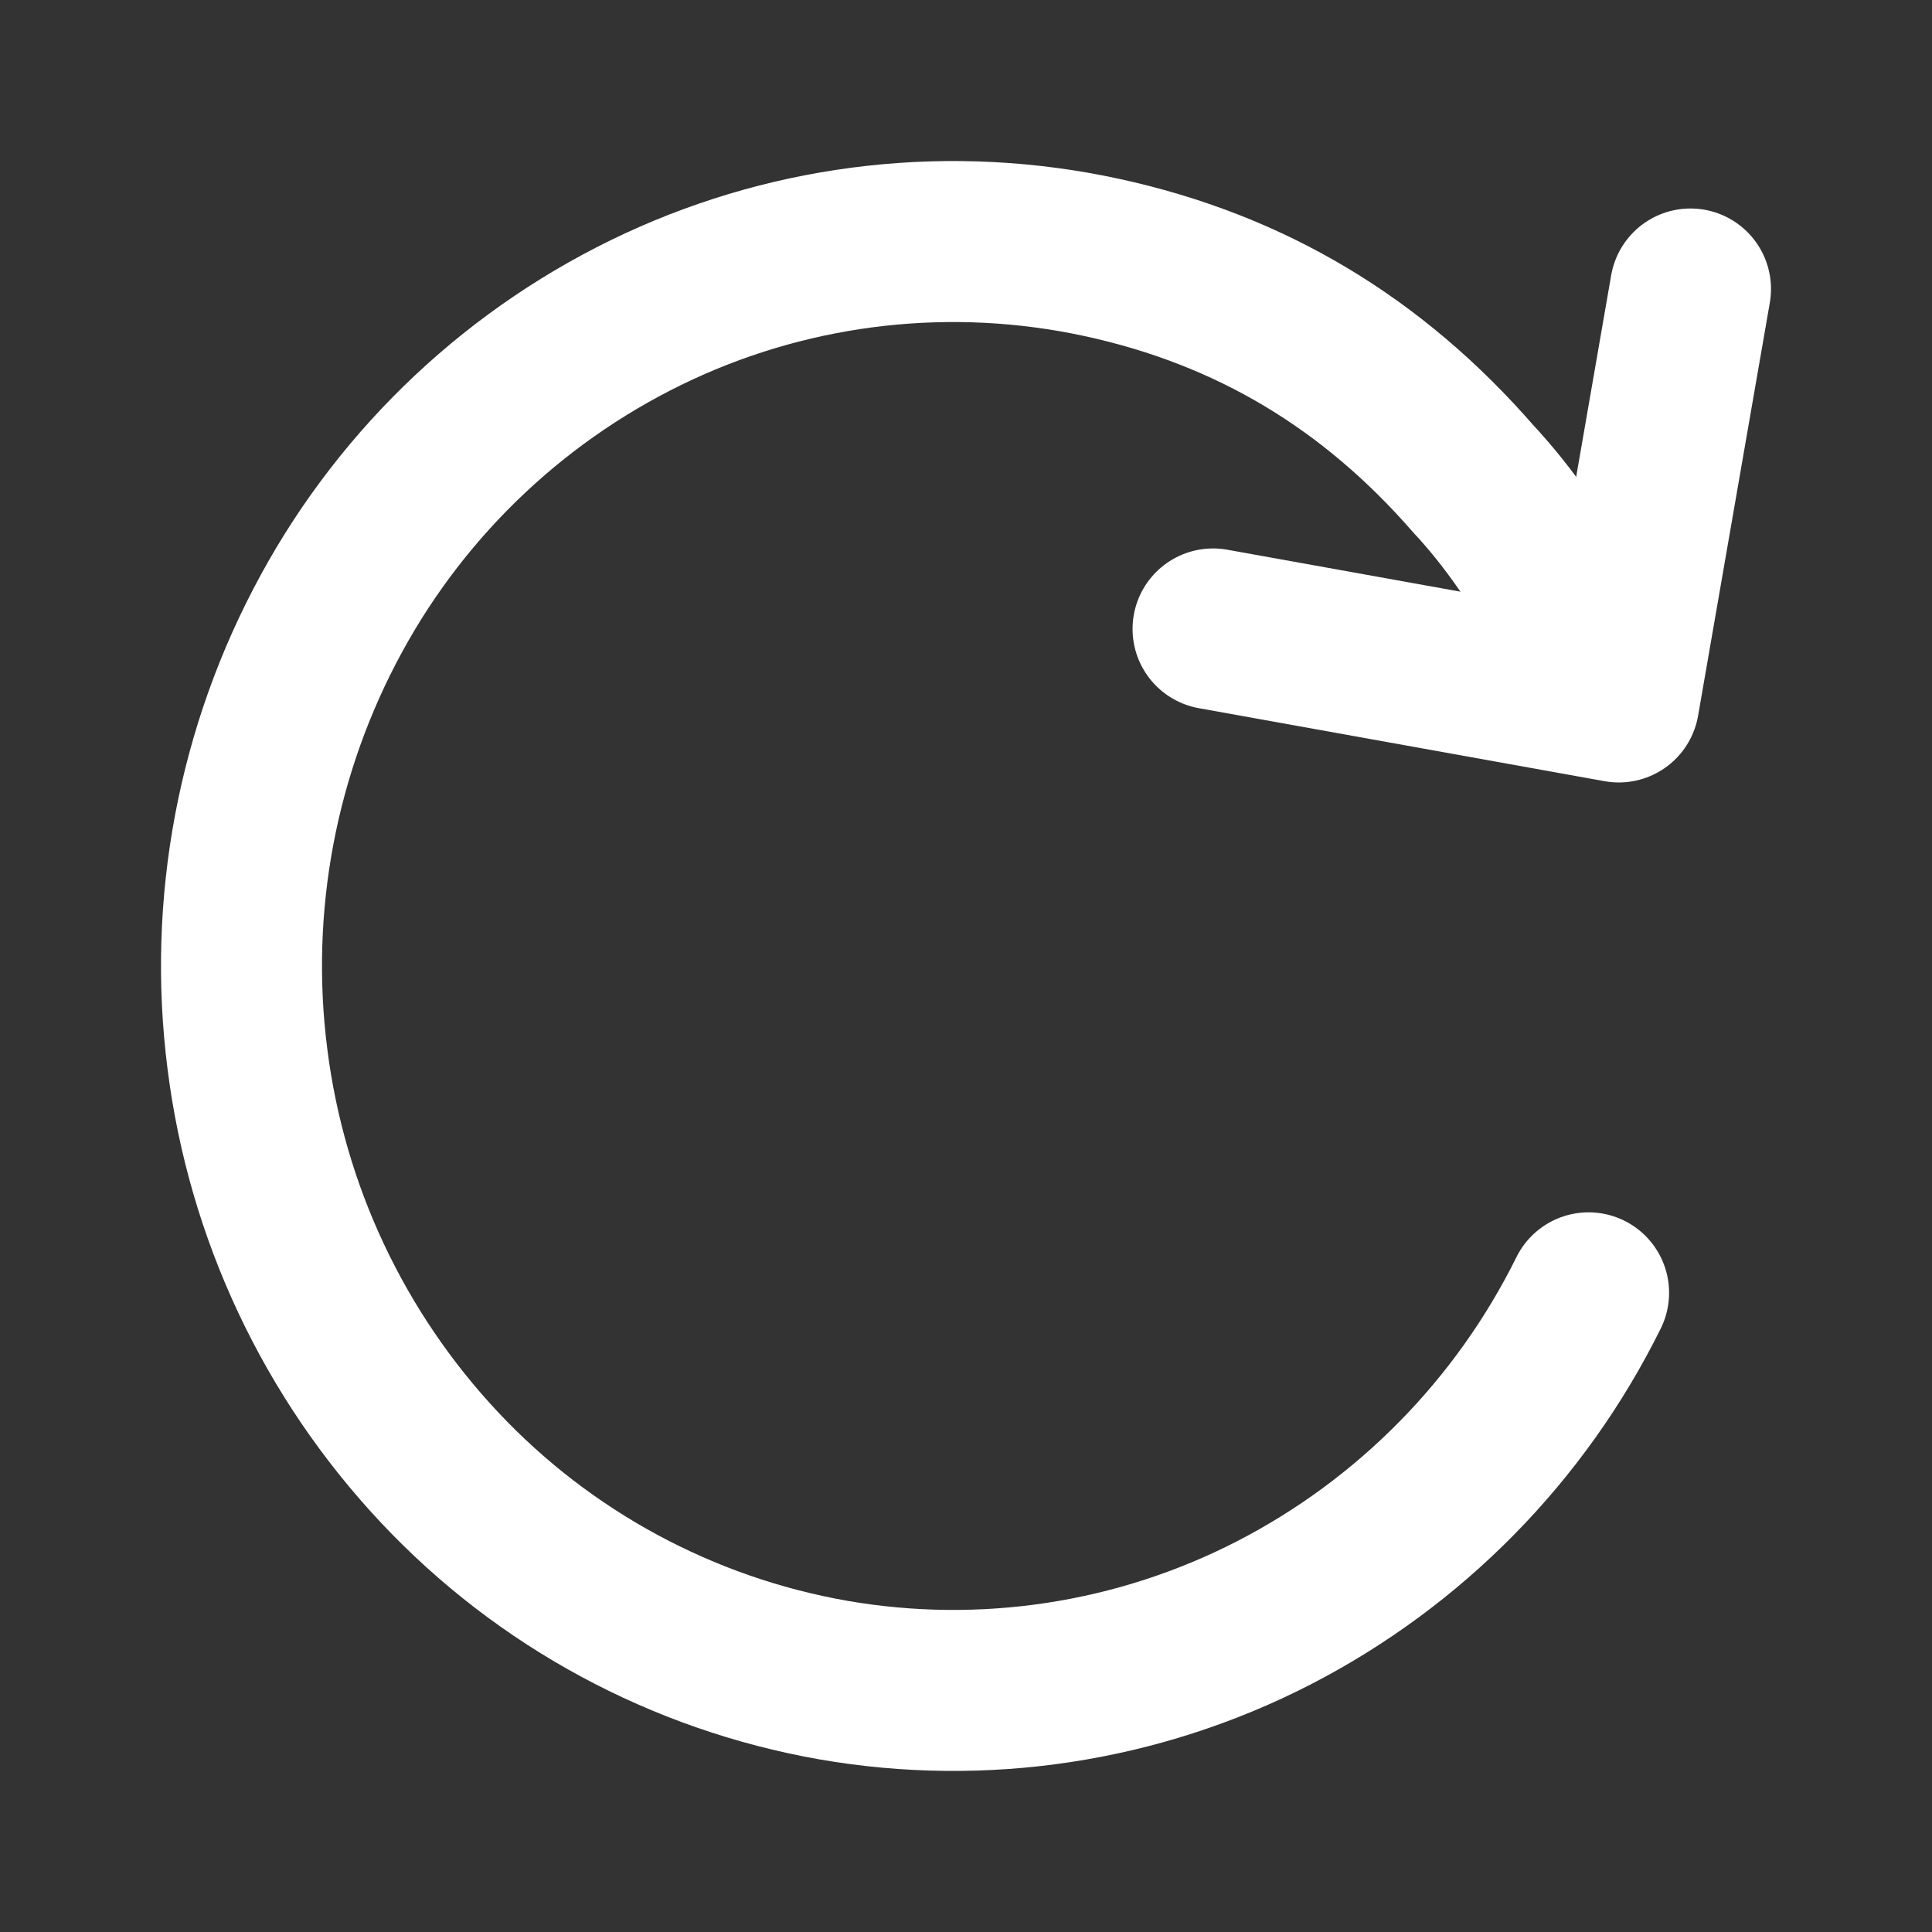 <svg width="24" height="24" viewBox="0 0 24 24" fill="none" xmlns="http://www.w3.org/2000/svg">
<rect x="0" y="0" width="24" height="24" fill="#333333" stroke="none"/>
<path d="M19.734 16.06C18.888 17.77 17.516 19.165 15.819 20.038C14.134 20.903 12.214 21.195 10.348 20.87C8.477 20.541 6.762 19.615 5.461 18.23C4.148 16.832 3.312 15.054 3.073 13.151C2.83 11.244 3.196 9.309 4.117 7.621C5.03 5.946 6.456 4.609 8.186 3.806C9.904 3.01 11.835 2.797 13.686 3.198C15.536 3.599 17.052 4.511 18.306 5.953C18.457 6.113 19.041 6.759 19.526 7.734" stroke="white" stroke-width="2" stroke-linecap="round" stroke-linejoin="round"/>
<path d="M15.069 7.813L20.109 8.72L21 3.59" stroke="white" stroke-width="2" stroke-linecap="round" stroke-linejoin="round"/>
</svg>
